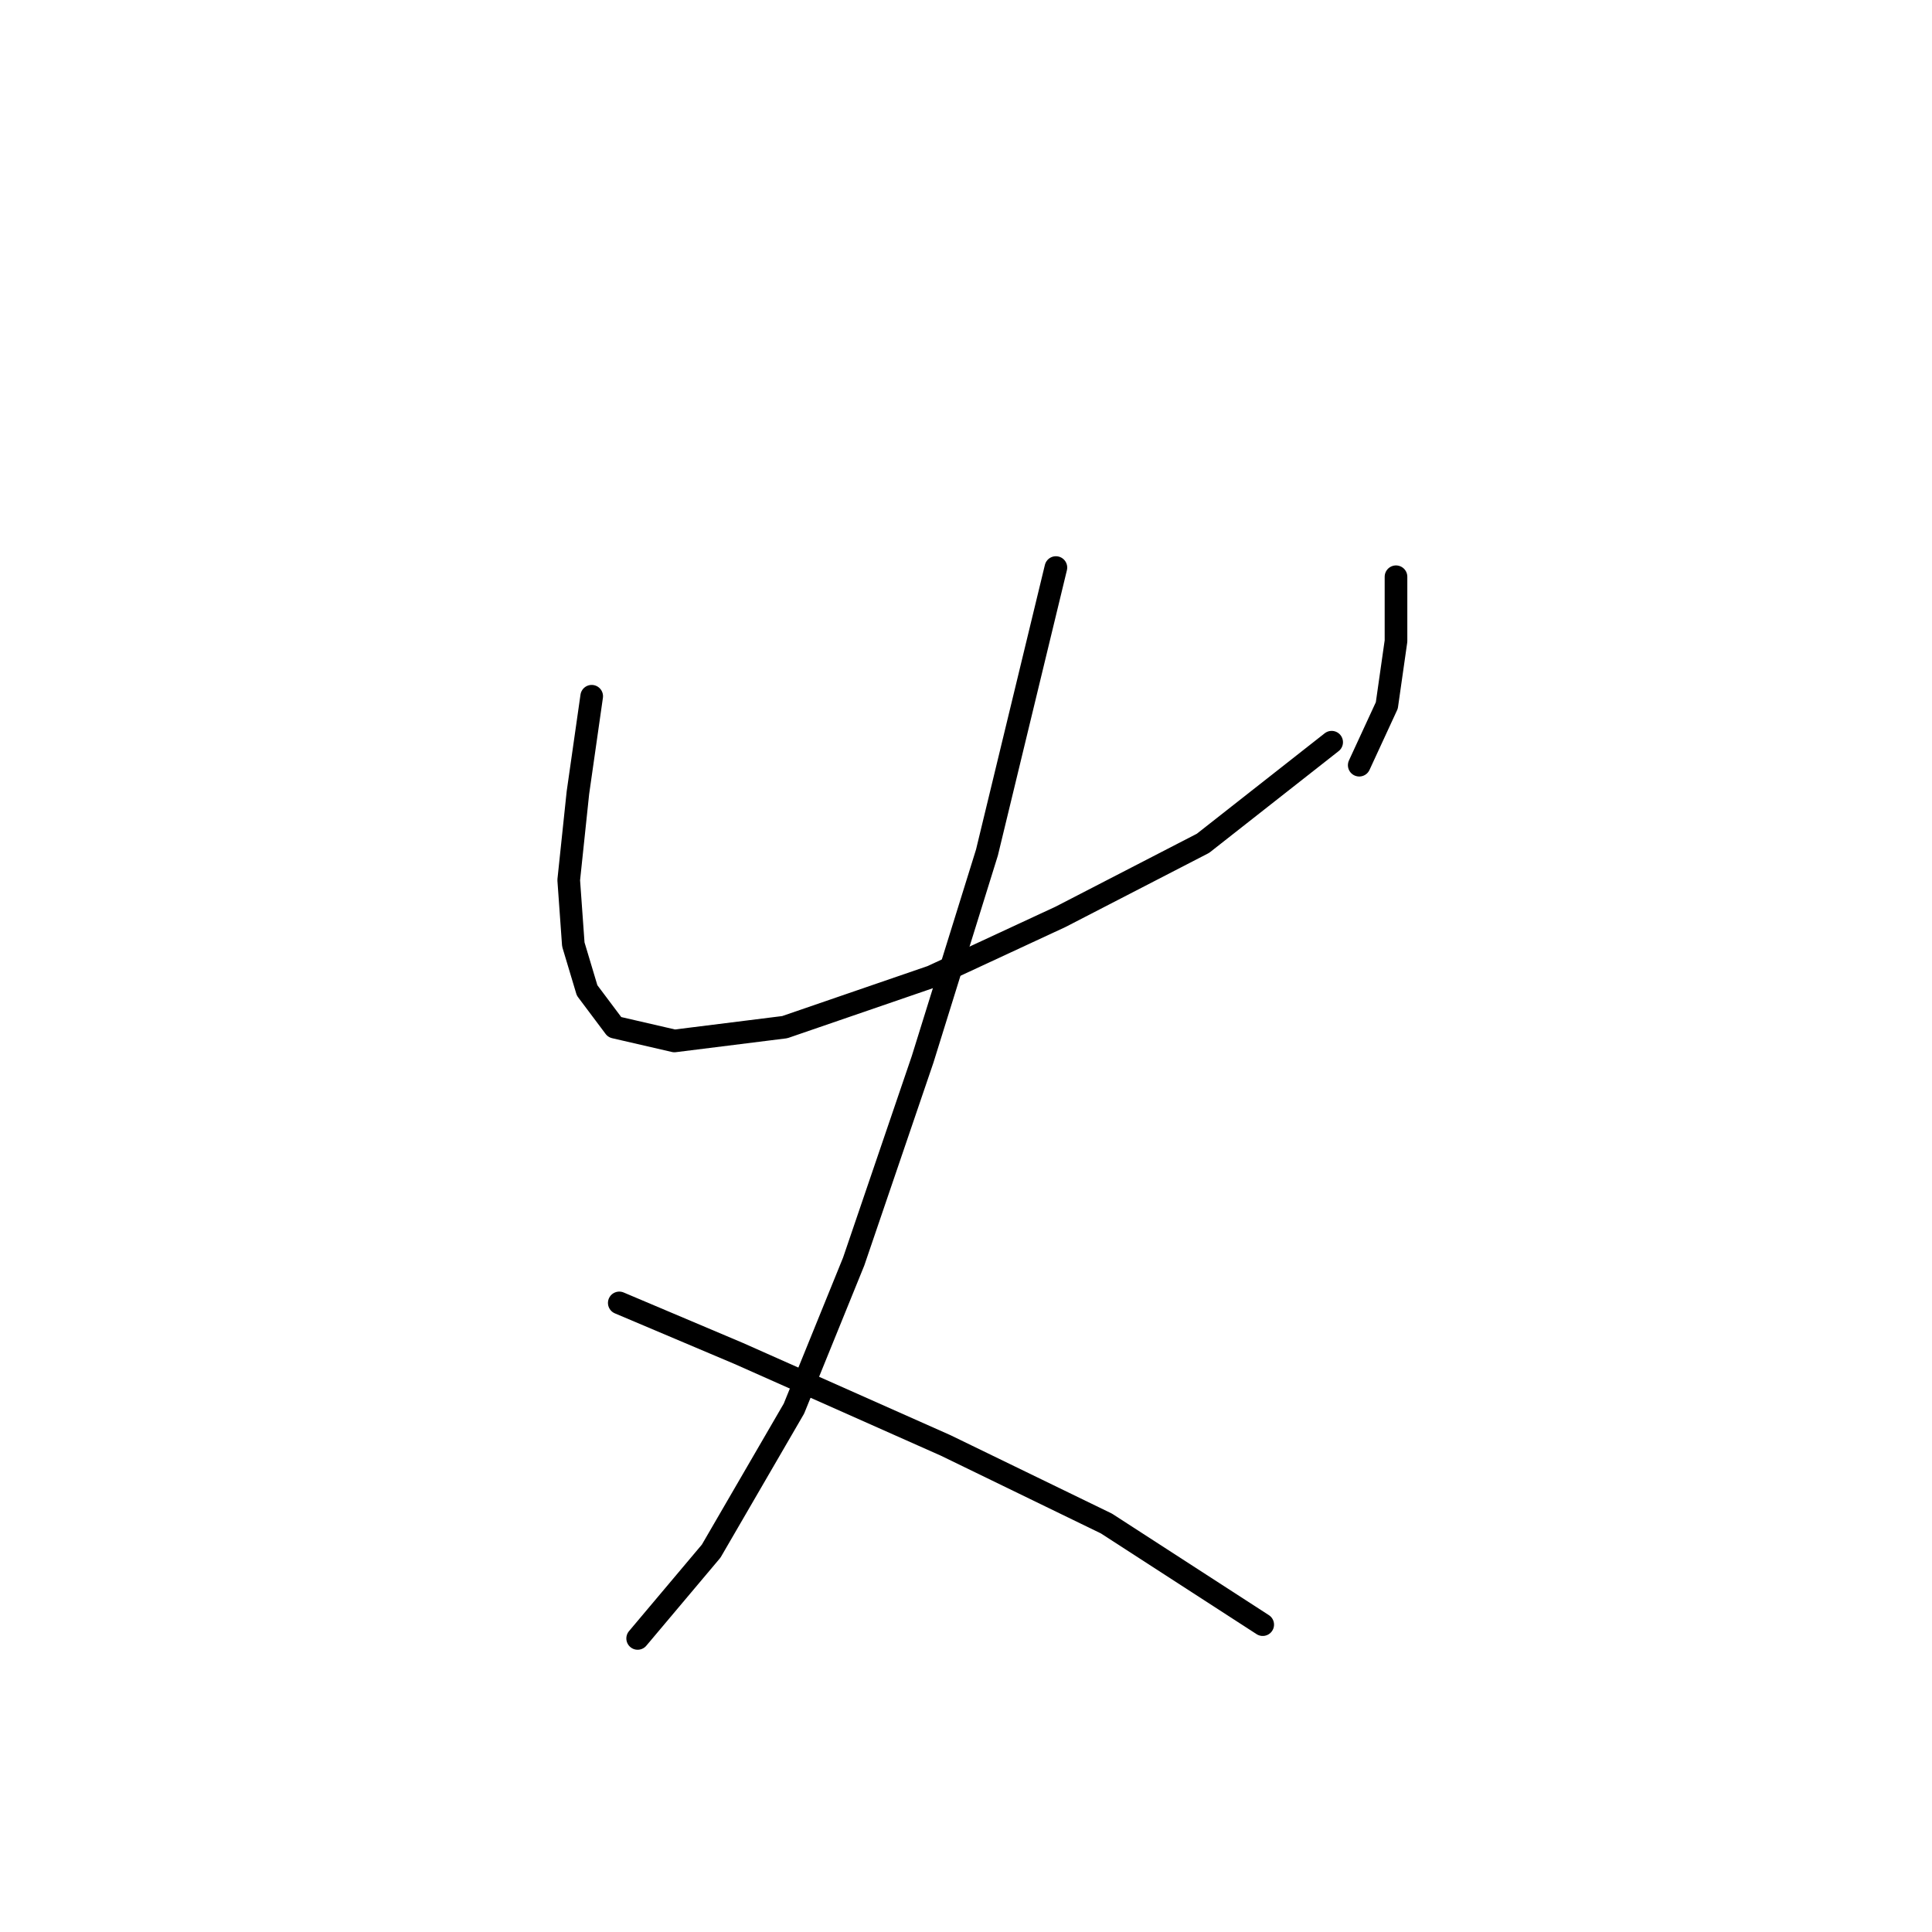 <?xml version="1.0" standalone="no"?>
    <svg width="256" height="256" xmlns="http://www.w3.org/2000/svg" version="1.1">
    <polyline stroke="black" stroke-width="3" stroke-linecap="round" fill="transparent" stroke-linejoin="round" points="78.403 92.256 76.576 105.045 75.358 116.616 75.967 125.142 77.794 131.232 81.448 136.104 89.365 137.931 103.981 136.104 123.469 129.405 140.521 121.488 159.4 111.744 176.452 98.346 176.452 98.346 " />
        <polyline stroke="black" stroke-width="3" stroke-linecap="round" fill="transparent" stroke-linejoin="round" points="184.977 76.422 184.977 84.948 183.76 93.474 180.105 101.391 180.105 101.391 " />
        <polyline stroke="black" stroke-width="3" stroke-linecap="round" fill="transparent" stroke-linejoin="round" points="139.912 75.204 130.777 112.962 122.251 140.367 113.116 167.163 105.199 186.65 94.237 205.529 84.493 217.1 84.493 217.1 " />
        <polyline stroke="black" stroke-width="3" stroke-linecap="round" fill="transparent" stroke-linejoin="round" points="82.057 172.644 97.891 179.343 125.296 191.522 146.611 201.875 167.317 215.273 167.317 215.273 " />
        </svg>